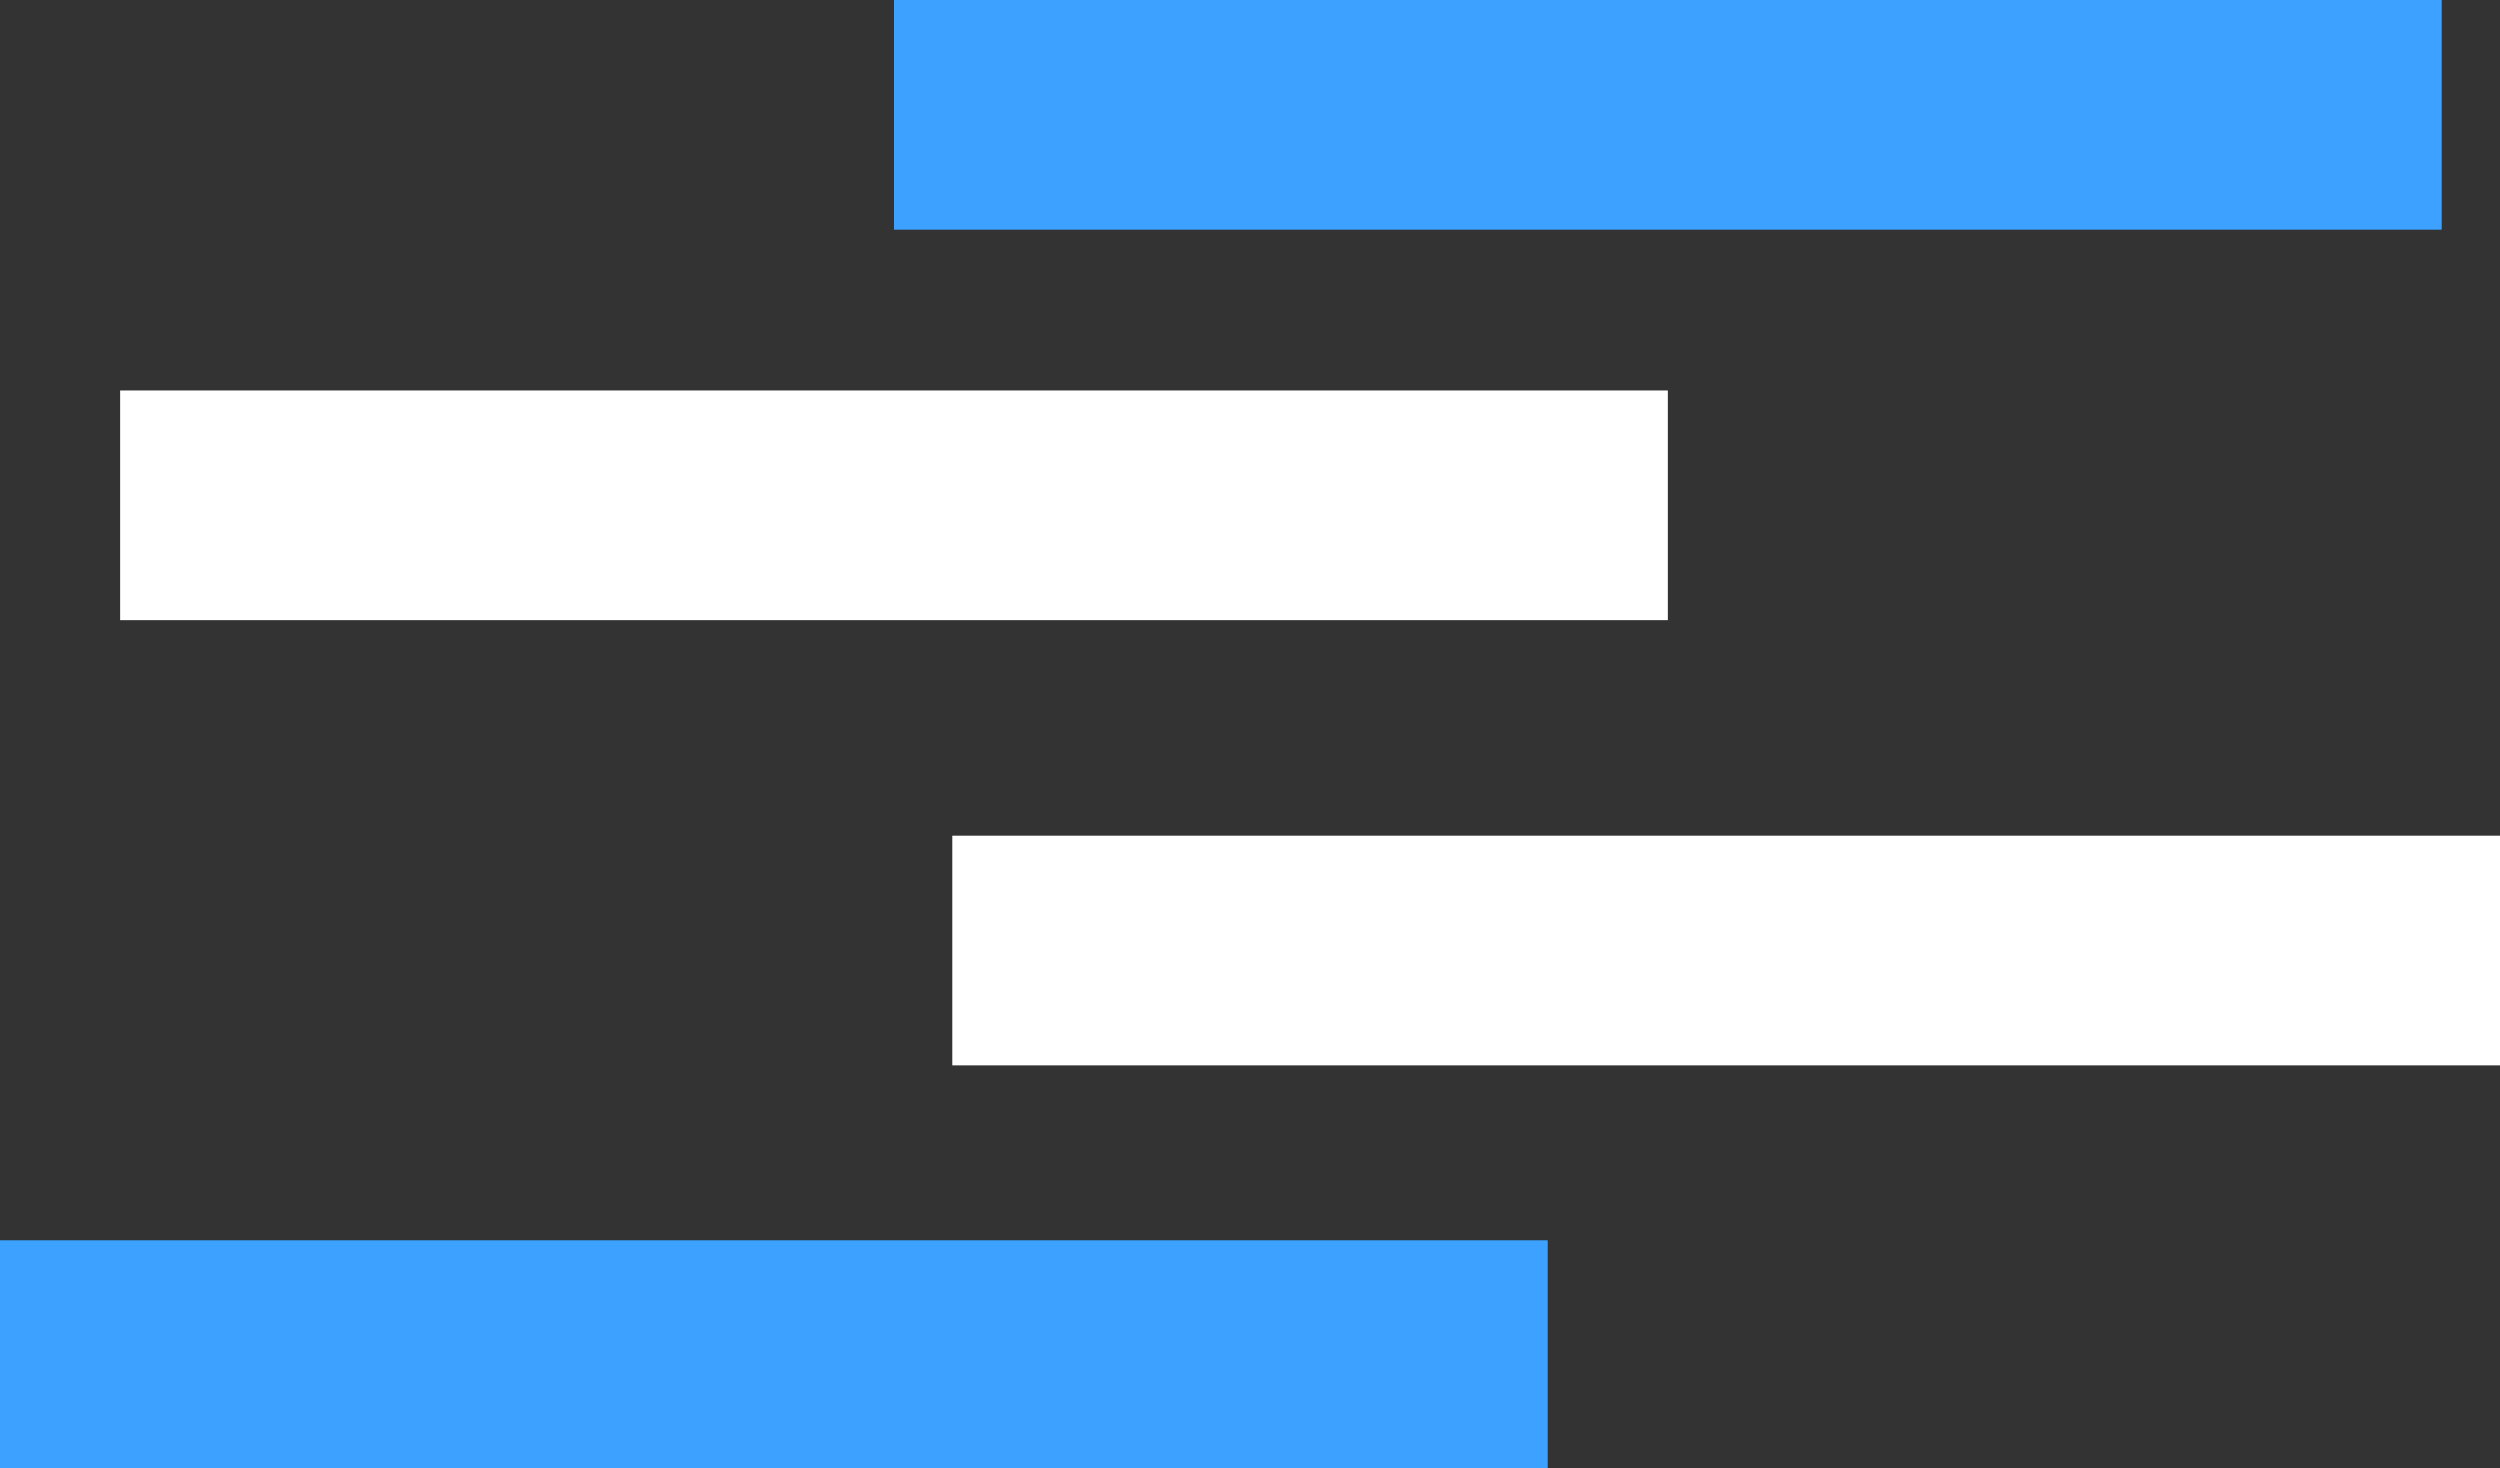 <svg xmlns="http://www.w3.org/2000/svg" viewBox="0 0 14.15 8.31"><rect x="0" y="0" width="14.15" height="8.31" fill="#333333" stroke="none"/><defs><style>.cls-1{fill:#fff;}.cls-2{fill:#3ca1ff;}</style></defs><g id="Layer_2" data-name="Layer 2"><g id="Layer_1-2" data-name="Layer 1"><rect class="cls-1" x="5.39" y="4.73" width="8.76" height="1.3"/><rect class="cls-1" x="0.68" y="2.21" width="8.76" height="1.3"/><rect class="cls-2" x="5.06" width="8.76" height="1.3"/><rect class="cls-2" y="7.02" width="8.76" height="1.3"/></g></g></svg>